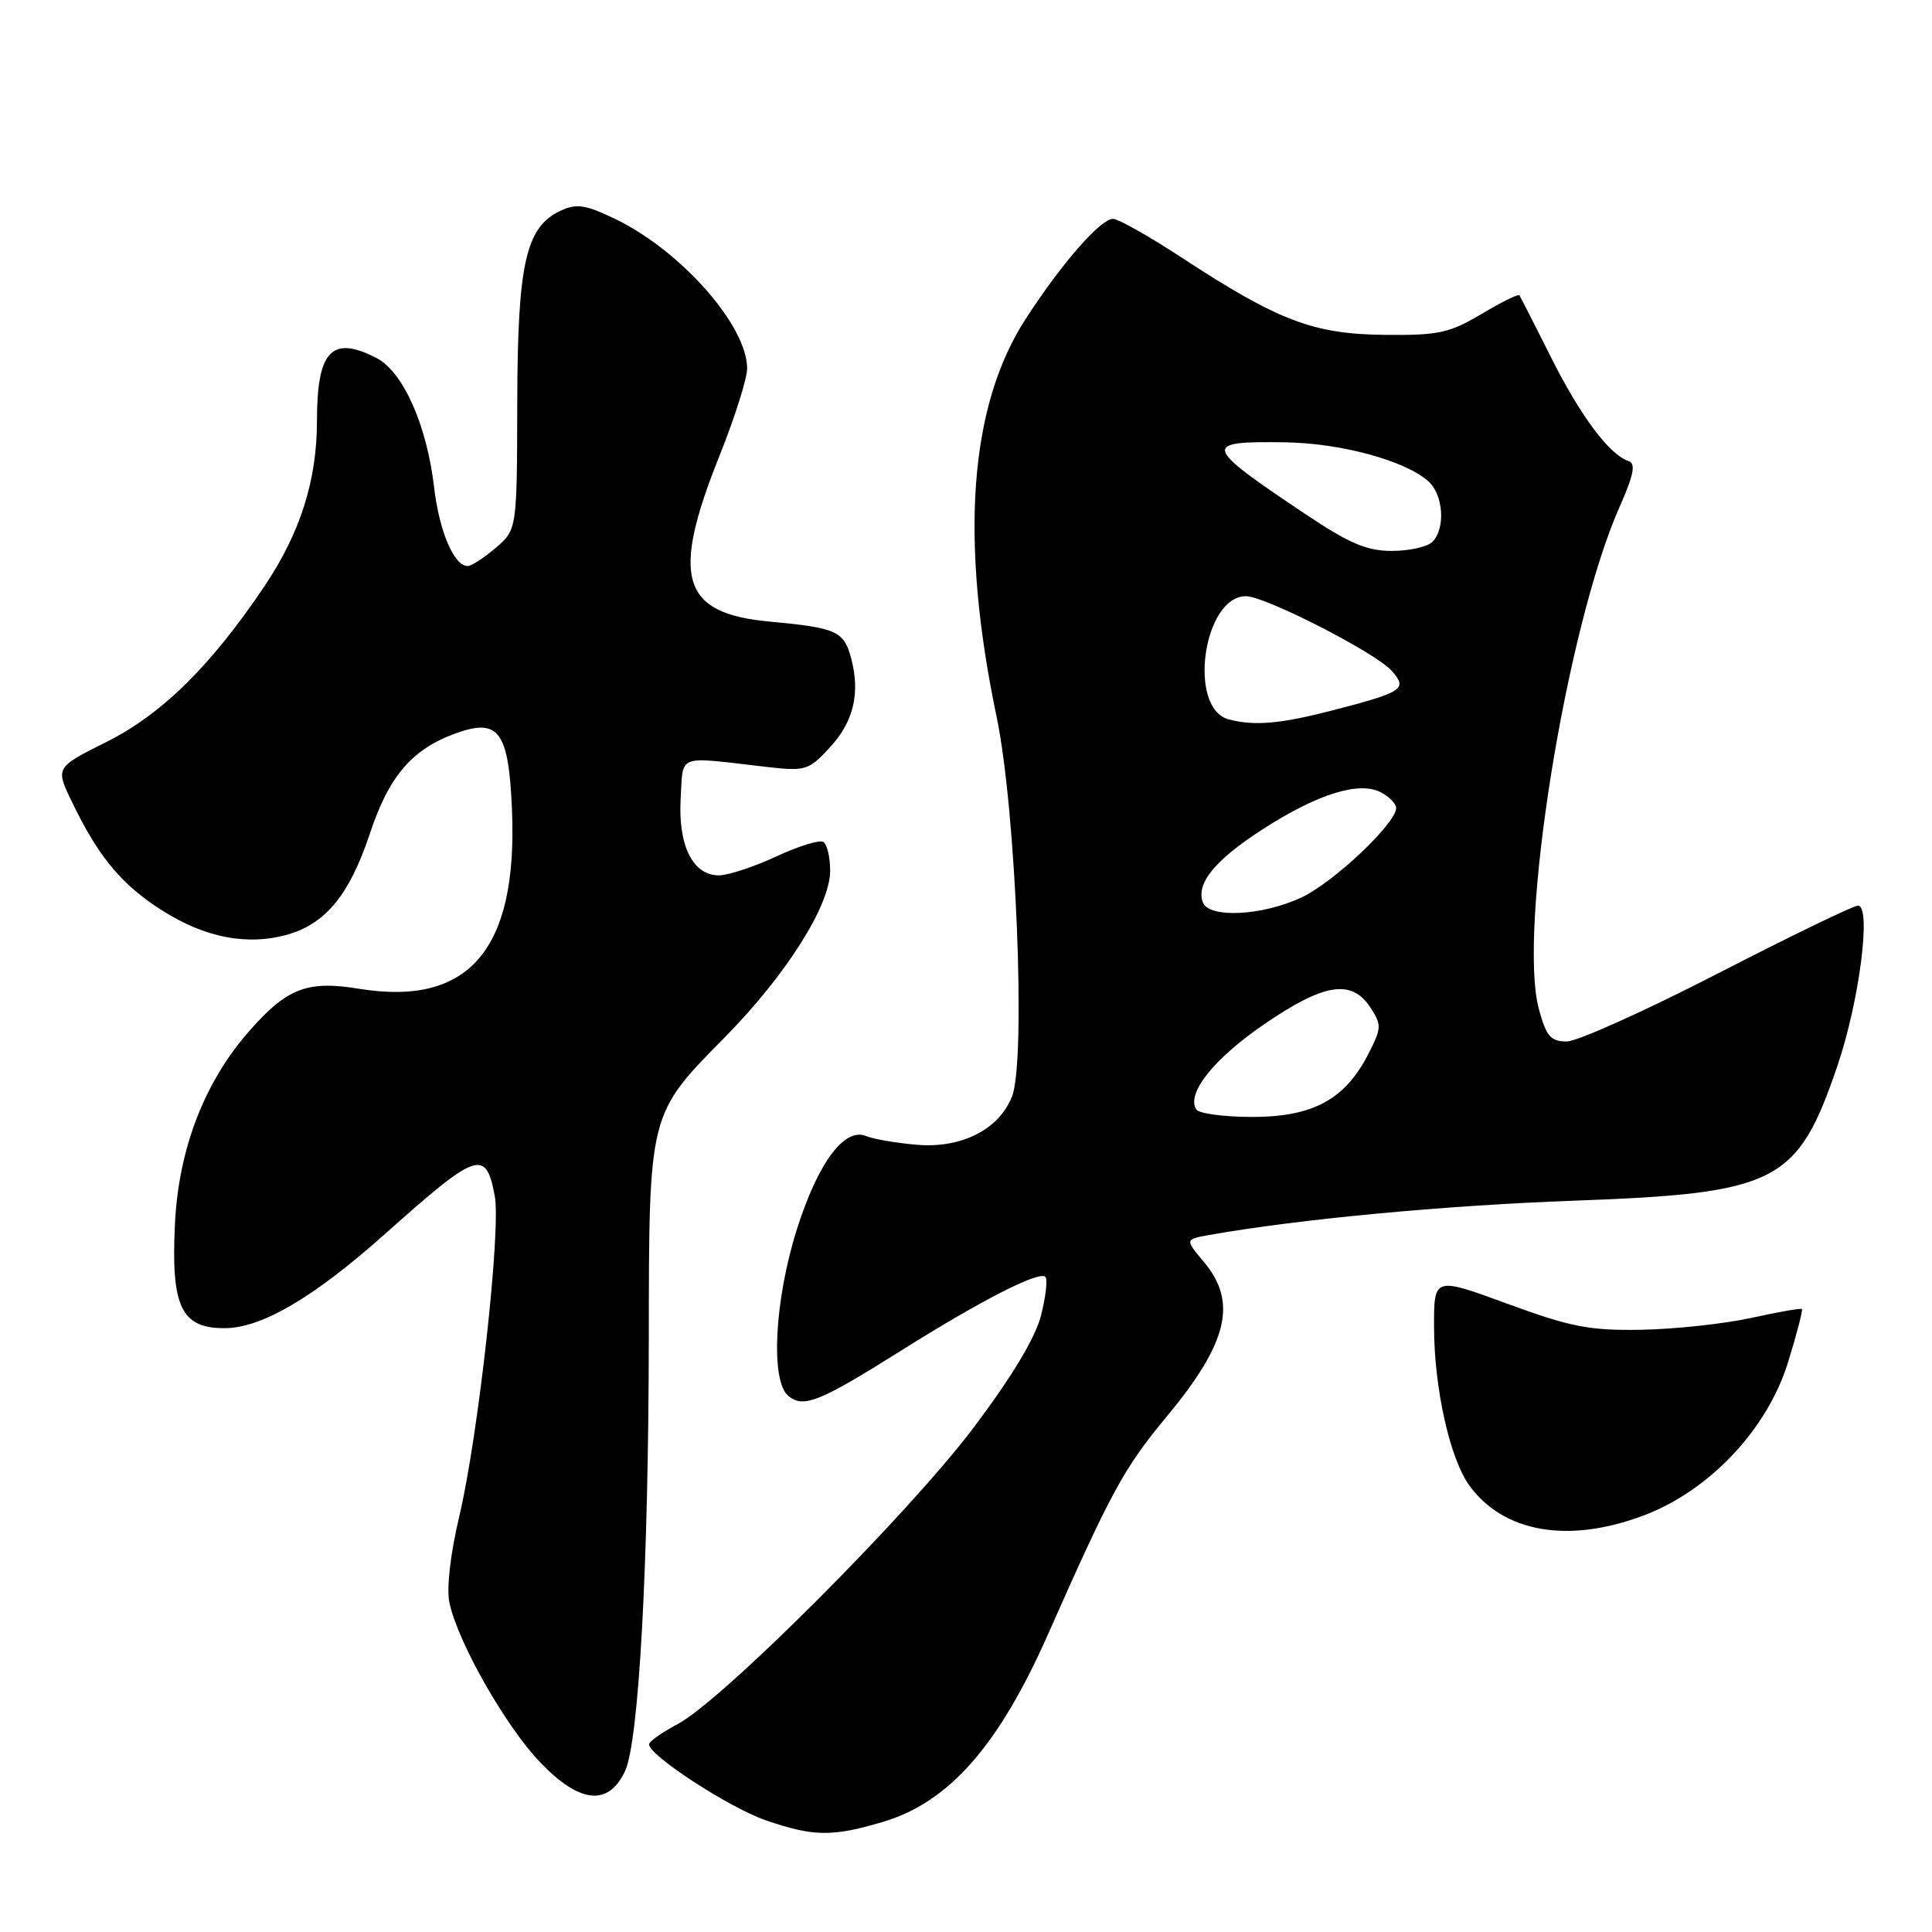 <?xml version="1.0" encoding="UTF-8" standalone="no"?>
<!DOCTYPE svg PUBLIC "-//W3C//DTD SVG 1.1//EN" "http://www.w3.org/Graphics/SVG/1.1/DTD/svg11.dtd" >
<svg xmlns="http://www.w3.org/2000/svg" xmlns:xlink="http://www.w3.org/1999/xlink" version="1.1" viewBox="0 0 256 256">
 <g >
 <path fill="currentColor"
d=" M 116.99 241.41 C 125.75 238.81 132.33 231.33 138.89 216.50 C 147.27 197.56 148.94 194.51 154.62 187.67 C 162.72 177.91 164.00 172.53 159.50 167.19 C 157.01 164.22 157.01 164.22 160.25 163.64 C 172.11 161.54 191.33 159.73 208.50 159.10 C 235.53 158.12 238.17 156.77 243.47 141.22 C 246.38 132.67 248.01 120.00 246.19 120.00 C 245.59 120.00 237.22 124.05 227.61 129.00 C 217.99 133.95 208.99 138.00 207.60 138.00 C 205.48 138.00 204.89 137.32 203.92 133.75 C 201.08 123.34 207.51 83.21 214.58 67.22 C 216.48 62.92 216.78 61.43 215.80 61.10 C 213.25 60.25 209.44 55.16 205.54 47.39 C 203.36 43.05 201.47 39.33 201.33 39.13 C 201.20 38.92 198.93 40.04 196.30 41.61 C 192.03 44.14 190.60 44.45 183.40 44.37 C 174.02 44.27 169.35 42.49 156.62 34.16 C 152.29 31.32 148.17 29.00 147.48 29.00 C 145.82 29.00 140.63 34.95 135.88 42.30 C 128.42 53.84 127.14 71.49 132.06 95.00 C 134.62 107.20 135.97 140.44 134.11 145.25 C 132.42 149.64 127.42 152.19 121.50 151.69 C 118.75 151.45 115.73 150.94 114.79 150.54 C 111.91 149.32 108.39 154.05 105.58 162.92 C 102.62 172.32 102.07 182.98 104.45 184.96 C 106.45 186.62 108.57 185.77 119.34 179.00 C 130.00 172.30 137.70 168.36 138.52 169.19 C 138.83 169.50 138.58 171.79 137.95 174.27 C 137.21 177.22 134.13 182.36 129.03 189.14 C 120.46 200.53 95.68 225.35 89.75 228.48 C 87.69 229.56 86.00 230.76 86.00 231.14 C 86.00 232.61 96.61 239.51 101.42 241.18 C 107.76 243.37 110.26 243.41 116.99 241.41 Z  M 82.81 234.71 C 84.65 230.86 85.94 207.40 85.97 177.22 C 86.00 147.44 85.94 147.69 95.99 137.50 C 104.16 129.21 110.00 119.99 110.00 115.37 C 110.00 113.58 109.59 111.87 109.10 111.56 C 108.60 111.25 105.79 112.12 102.85 113.49 C 99.91 114.86 96.50 115.98 95.27 115.99 C 91.82 116.01 89.84 112.06 90.19 105.84 C 90.54 99.84 89.54 100.23 101.23 101.58 C 106.73 102.22 107.09 102.12 109.87 99.14 C 113.08 95.70 114.01 91.96 112.80 87.30 C 111.84 83.62 110.90 83.19 101.94 82.36 C 90.28 81.27 88.86 76.56 95.34 60.38 C 97.35 55.36 99.00 50.16 99.00 48.82 C 99.00 43.17 90.26 33.24 81.57 29.04 C 77.67 27.15 76.42 26.94 74.37 27.88 C 69.67 30.02 68.58 34.80 68.54 53.34 C 68.50 70.17 68.50 70.17 65.69 72.59 C 64.15 73.91 62.47 75.00 61.97 75.00 C 60.15 75.00 58.20 70.40 57.51 64.50 C 56.56 56.34 53.41 49.26 49.91 47.45 C 43.97 44.38 42.00 46.45 42.00 55.75 C 42.00 63.64 39.80 70.58 35.06 77.65 C 27.99 88.18 21.45 94.64 14.13 98.30 C 7.33 101.70 7.33 101.70 9.53 106.25 C 12.83 113.09 15.68 116.68 20.36 119.90 C 26.16 123.89 31.77 125.28 37.18 124.07 C 42.86 122.80 46.18 118.97 49.04 110.37 C 51.56 102.79 54.63 99.24 60.45 97.15 C 66.10 95.12 67.41 96.92 67.84 107.33 C 68.61 125.82 62.15 133.38 47.60 131.02 C 40.69 129.89 38.03 130.92 33.00 136.65 C 27.06 143.42 23.65 152.30 23.18 162.22 C 22.65 173.15 24.02 176.01 29.77 175.99 C 34.68 175.98 41.58 171.92 51.00 163.52 C 63.28 152.56 64.38 152.18 65.56 158.48 C 66.40 162.95 63.38 190.23 60.87 200.86 C 59.67 205.93 59.15 210.46 59.55 212.36 C 60.67 217.65 67.09 228.91 71.69 233.64 C 76.87 238.98 80.61 239.34 82.81 234.71 Z  M 217.71 200.84 C 226.48 197.56 234.17 189.42 236.92 180.52 C 238.08 176.77 238.91 173.59 238.76 173.45 C 238.62 173.32 235.57 173.85 232.00 174.64 C 228.43 175.42 221.90 176.12 217.50 176.20 C 210.61 176.32 208.15 175.84 199.75 172.76 C 190.00 169.18 190.00 169.18 190.02 175.84 C 190.03 183.97 192.13 193.34 194.72 196.87 C 199.26 203.07 207.79 204.55 217.71 200.84 Z  M 158.50 147.00 C 157.19 144.88 160.82 140.31 167.45 135.76 C 175.42 130.28 179.09 129.69 181.58 133.49 C 183.10 135.81 183.08 136.22 181.27 139.74 C 178.18 145.72 173.94 148.00 165.91 148.00 C 162.17 148.00 158.84 147.55 158.50 147.00 Z  M 159.39 119.58 C 158.44 117.09 160.97 113.98 167.24 109.93 C 174.55 105.20 180.12 103.46 183.00 105.00 C 184.10 105.59 185.00 106.51 185.00 107.06 C 185.00 109.09 176.74 116.90 172.47 118.91 C 167.29 121.35 160.21 121.71 159.39 119.58 Z  M 162.81 95.32 C 157.33 93.88 159.42 79.00 165.10 79.00 C 167.63 79.00 182.17 86.43 184.36 88.84 C 186.57 91.29 185.99 91.68 176.64 94.11 C 169.66 95.92 166.23 96.22 162.81 95.32 Z  M 172.88 68.06 C 159.34 58.99 159.19 58.44 170.34 58.61 C 177.71 58.73 186.17 61.03 189.25 63.76 C 191.26 65.54 191.57 70.03 189.80 71.80 C 189.14 72.46 186.72 73.00 184.43 73.00 C 181.09 73.00 178.78 72.01 172.88 68.06 Z "/>
</g>
</svg>